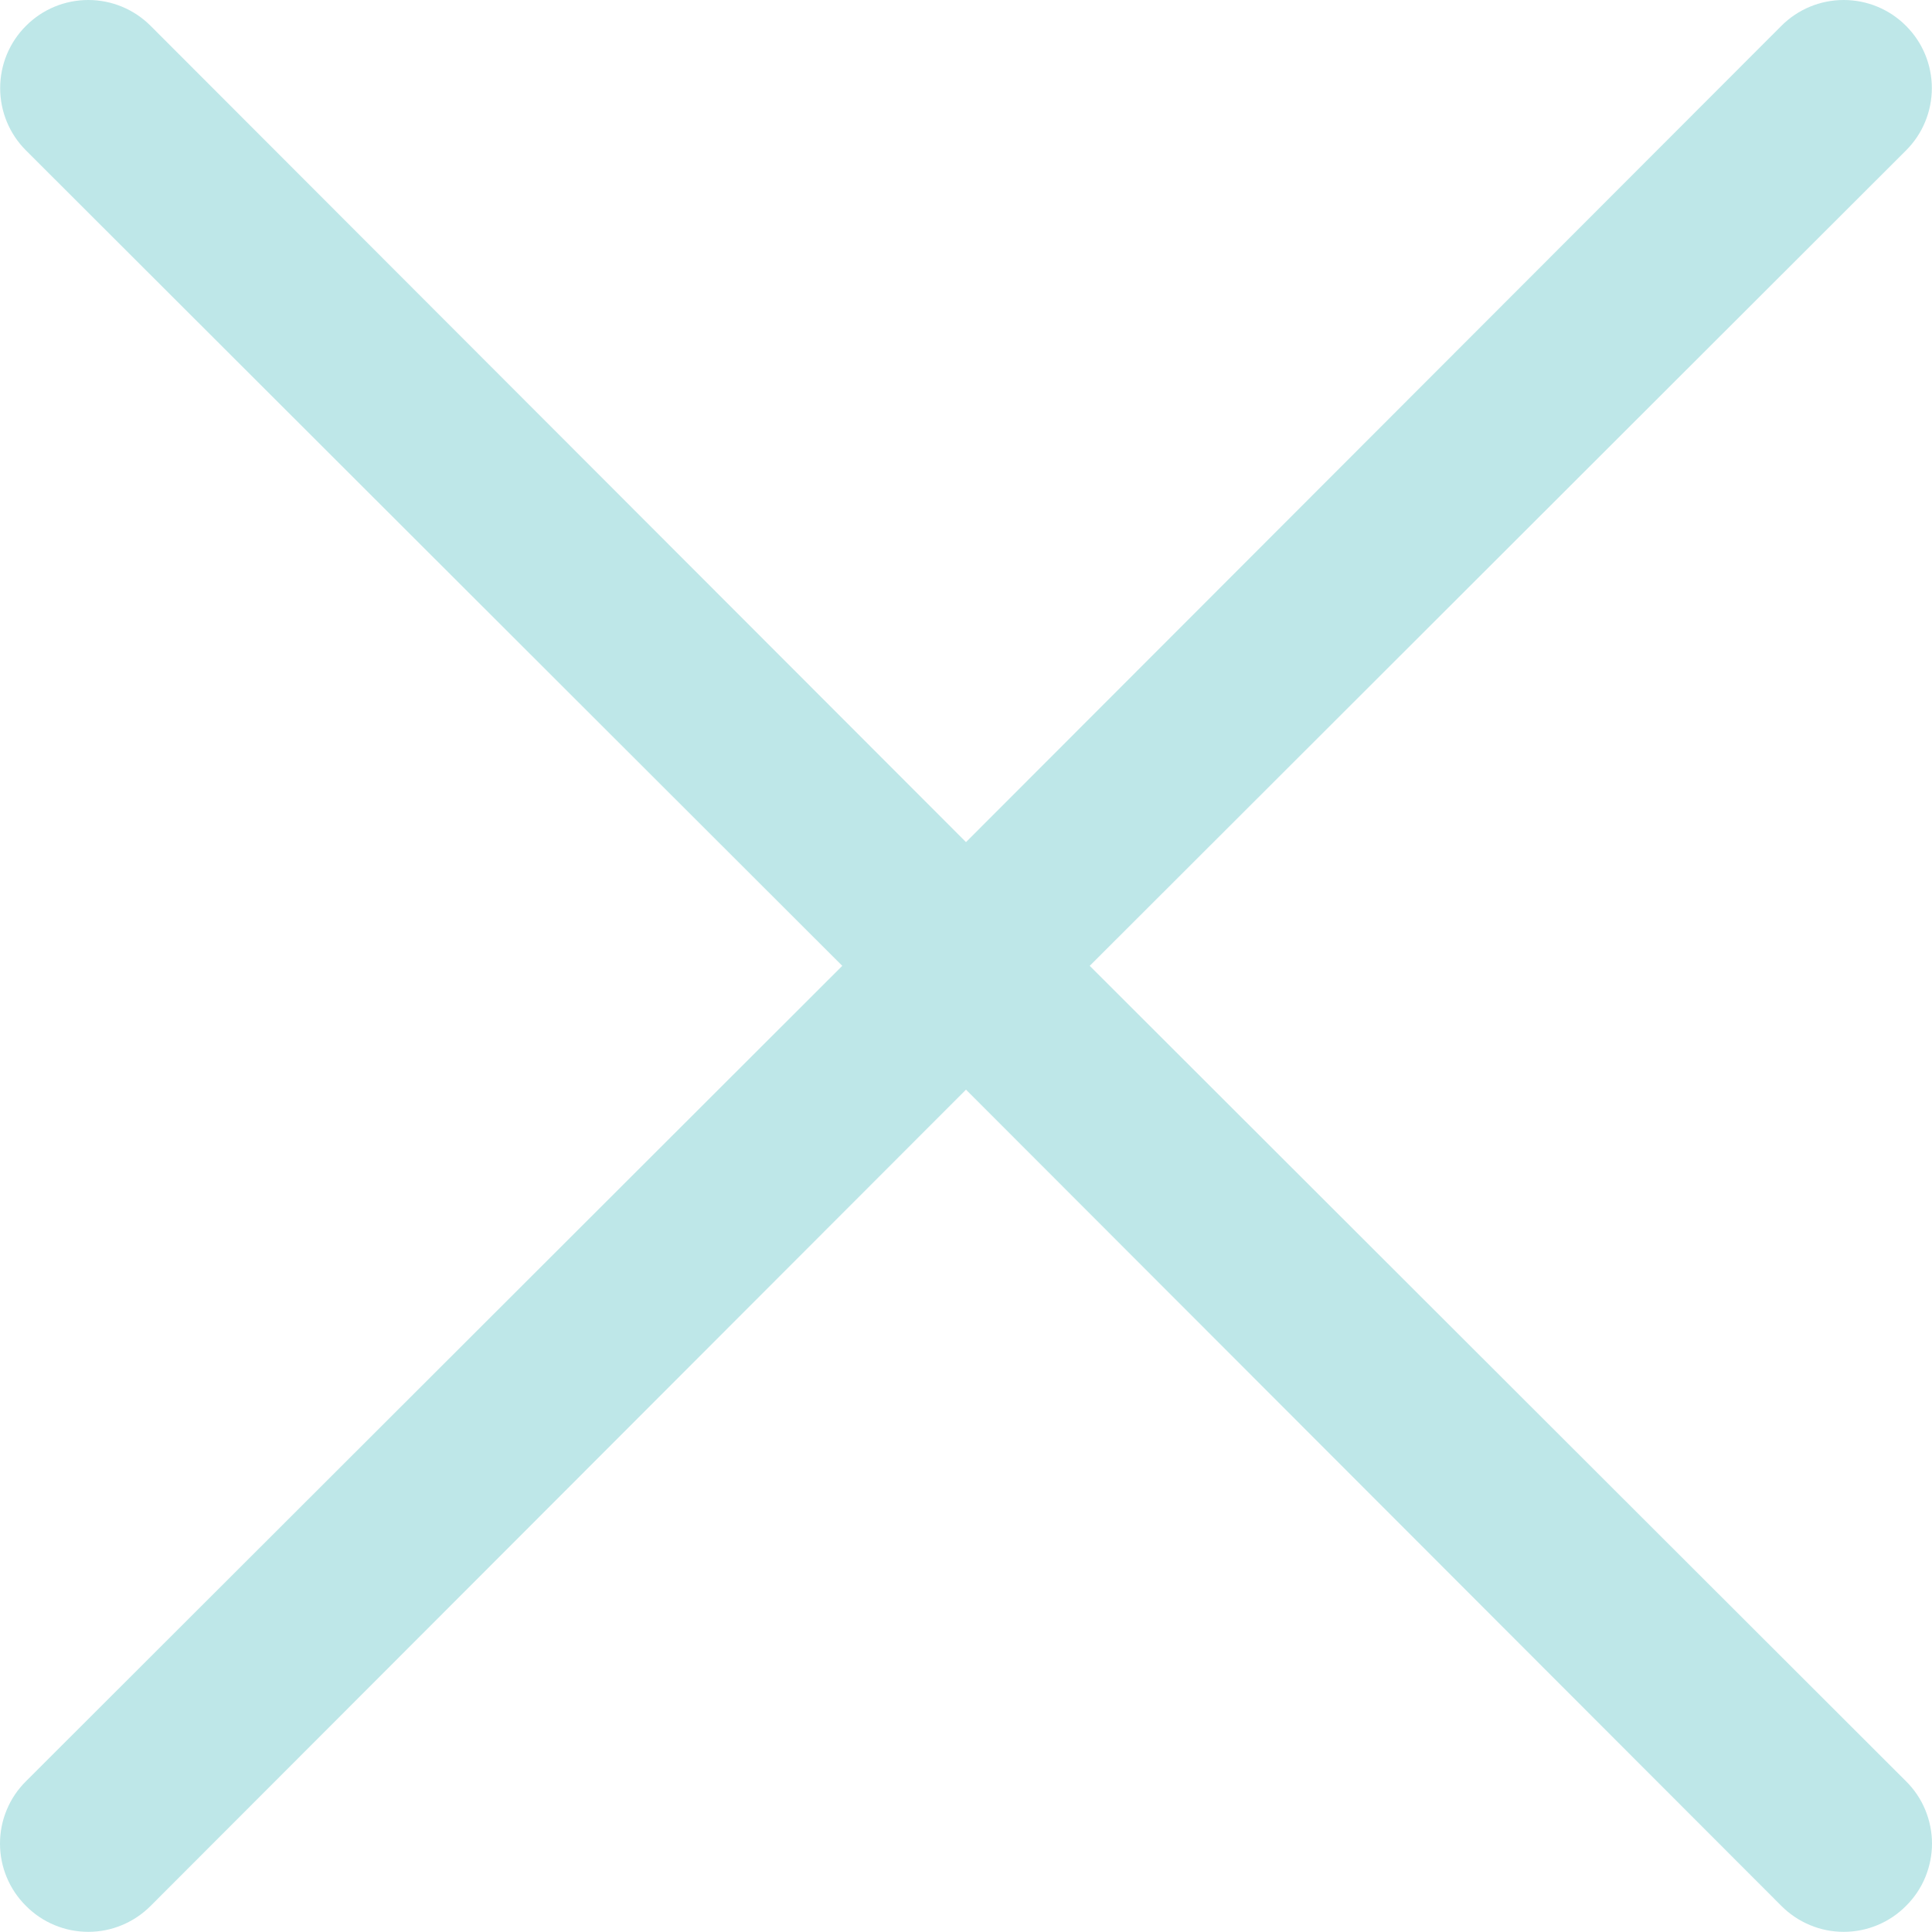 <svg width="24" height="24" viewBox="0 0 24 24" fill="none" xmlns="http://www.w3.org/2000/svg">
<path d="M13.537 11.998L23.677 1.869C23.883 1.664 23.998 1.385 23.998 1.095C23.998 0.804 23.883 0.526 23.677 0.321C23.472 0.115 23.194 0 22.903 0C22.613 0 22.334 0.115 22.129 0.321L12 10.461L1.871 0.321C1.665 0.115 1.387 -2.16333e-09 1.097 0C0.806 2.16333e-09 0.528 0.115 0.323 0.321C0.117 0.526 0.002 0.804 0.002 1.095C0.002 1.385 0.117 1.664 0.323 1.869L10.463 11.998L0.323 22.127C0.22 22.229 0.139 22.349 0.084 22.482C0.028 22.615 0 22.758 0 22.901C0 23.045 0.028 23.188 0.084 23.321C0.139 23.454 0.22 23.574 0.323 23.676C0.424 23.778 0.544 23.859 0.677 23.914C0.81 23.97 0.953 23.998 1.097 23.998C1.241 23.998 1.383 23.97 1.516 23.914C1.649 23.859 1.769 23.778 1.871 23.676L12 13.536L22.129 23.676C22.231 23.778 22.351 23.859 22.484 23.914C22.617 23.97 22.759 23.998 22.903 23.998C23.047 23.998 23.19 23.97 23.323 23.914C23.456 23.859 23.576 23.778 23.677 23.676C23.78 23.574 23.861 23.454 23.916 23.321C23.971 23.188 24 23.045 24 22.901C24 22.758 23.971 22.615 23.916 22.482C23.861 22.349 23.78 22.229 23.677 22.127L13.537 11.998Z" fill="#BEE7E8"/>
</svg>
